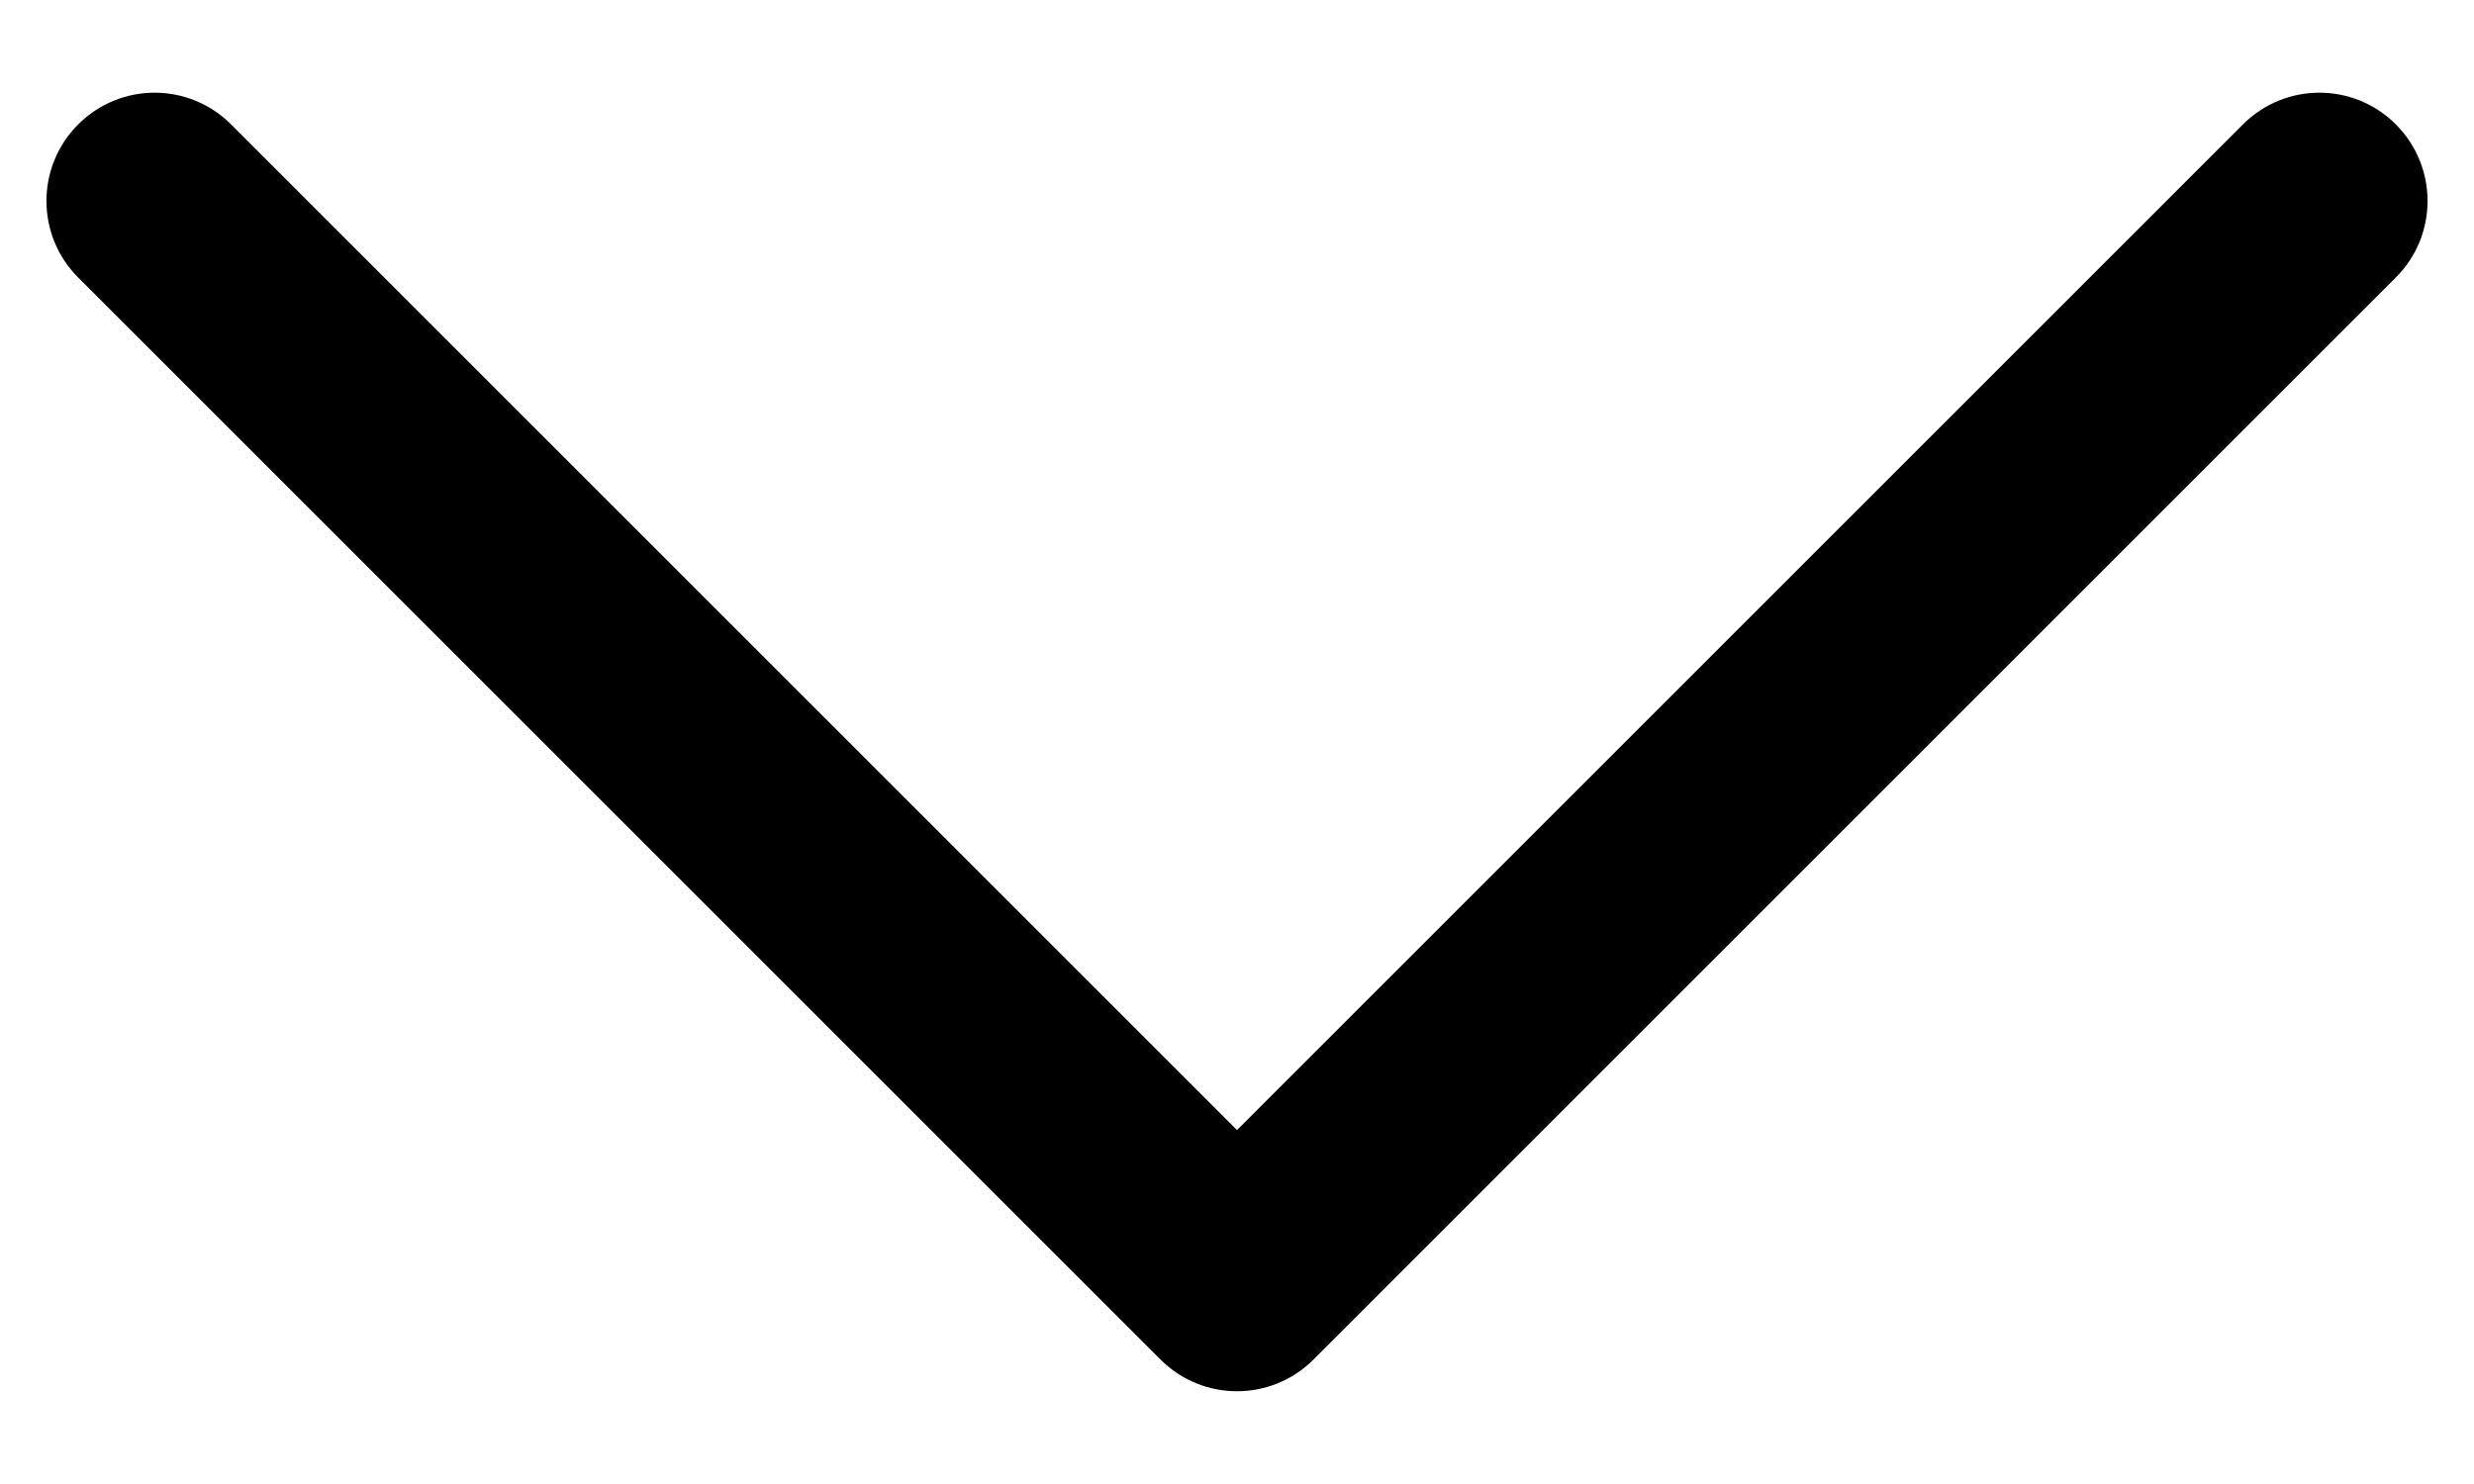 <svg width="10" height="6" viewBox="0 0 10 6" fill="none" xmlns="http://www.w3.org/2000/svg">
<path d="M5 5.625C4.888 5.625 4.776 5.582 4.691 5.497L0.316 1.122C0.145 0.951 0.145 0.674 0.316 0.503C0.487 0.332 0.763 0.332 0.934 0.503L5 4.569L9.066 0.503C9.237 0.332 9.514 0.332 9.684 0.503C9.855 0.674 9.855 0.951 9.684 1.122L5.309 5.497C5.224 5.582 5.112 5.625 5 5.625Z" fill="black"/>
</svg>
